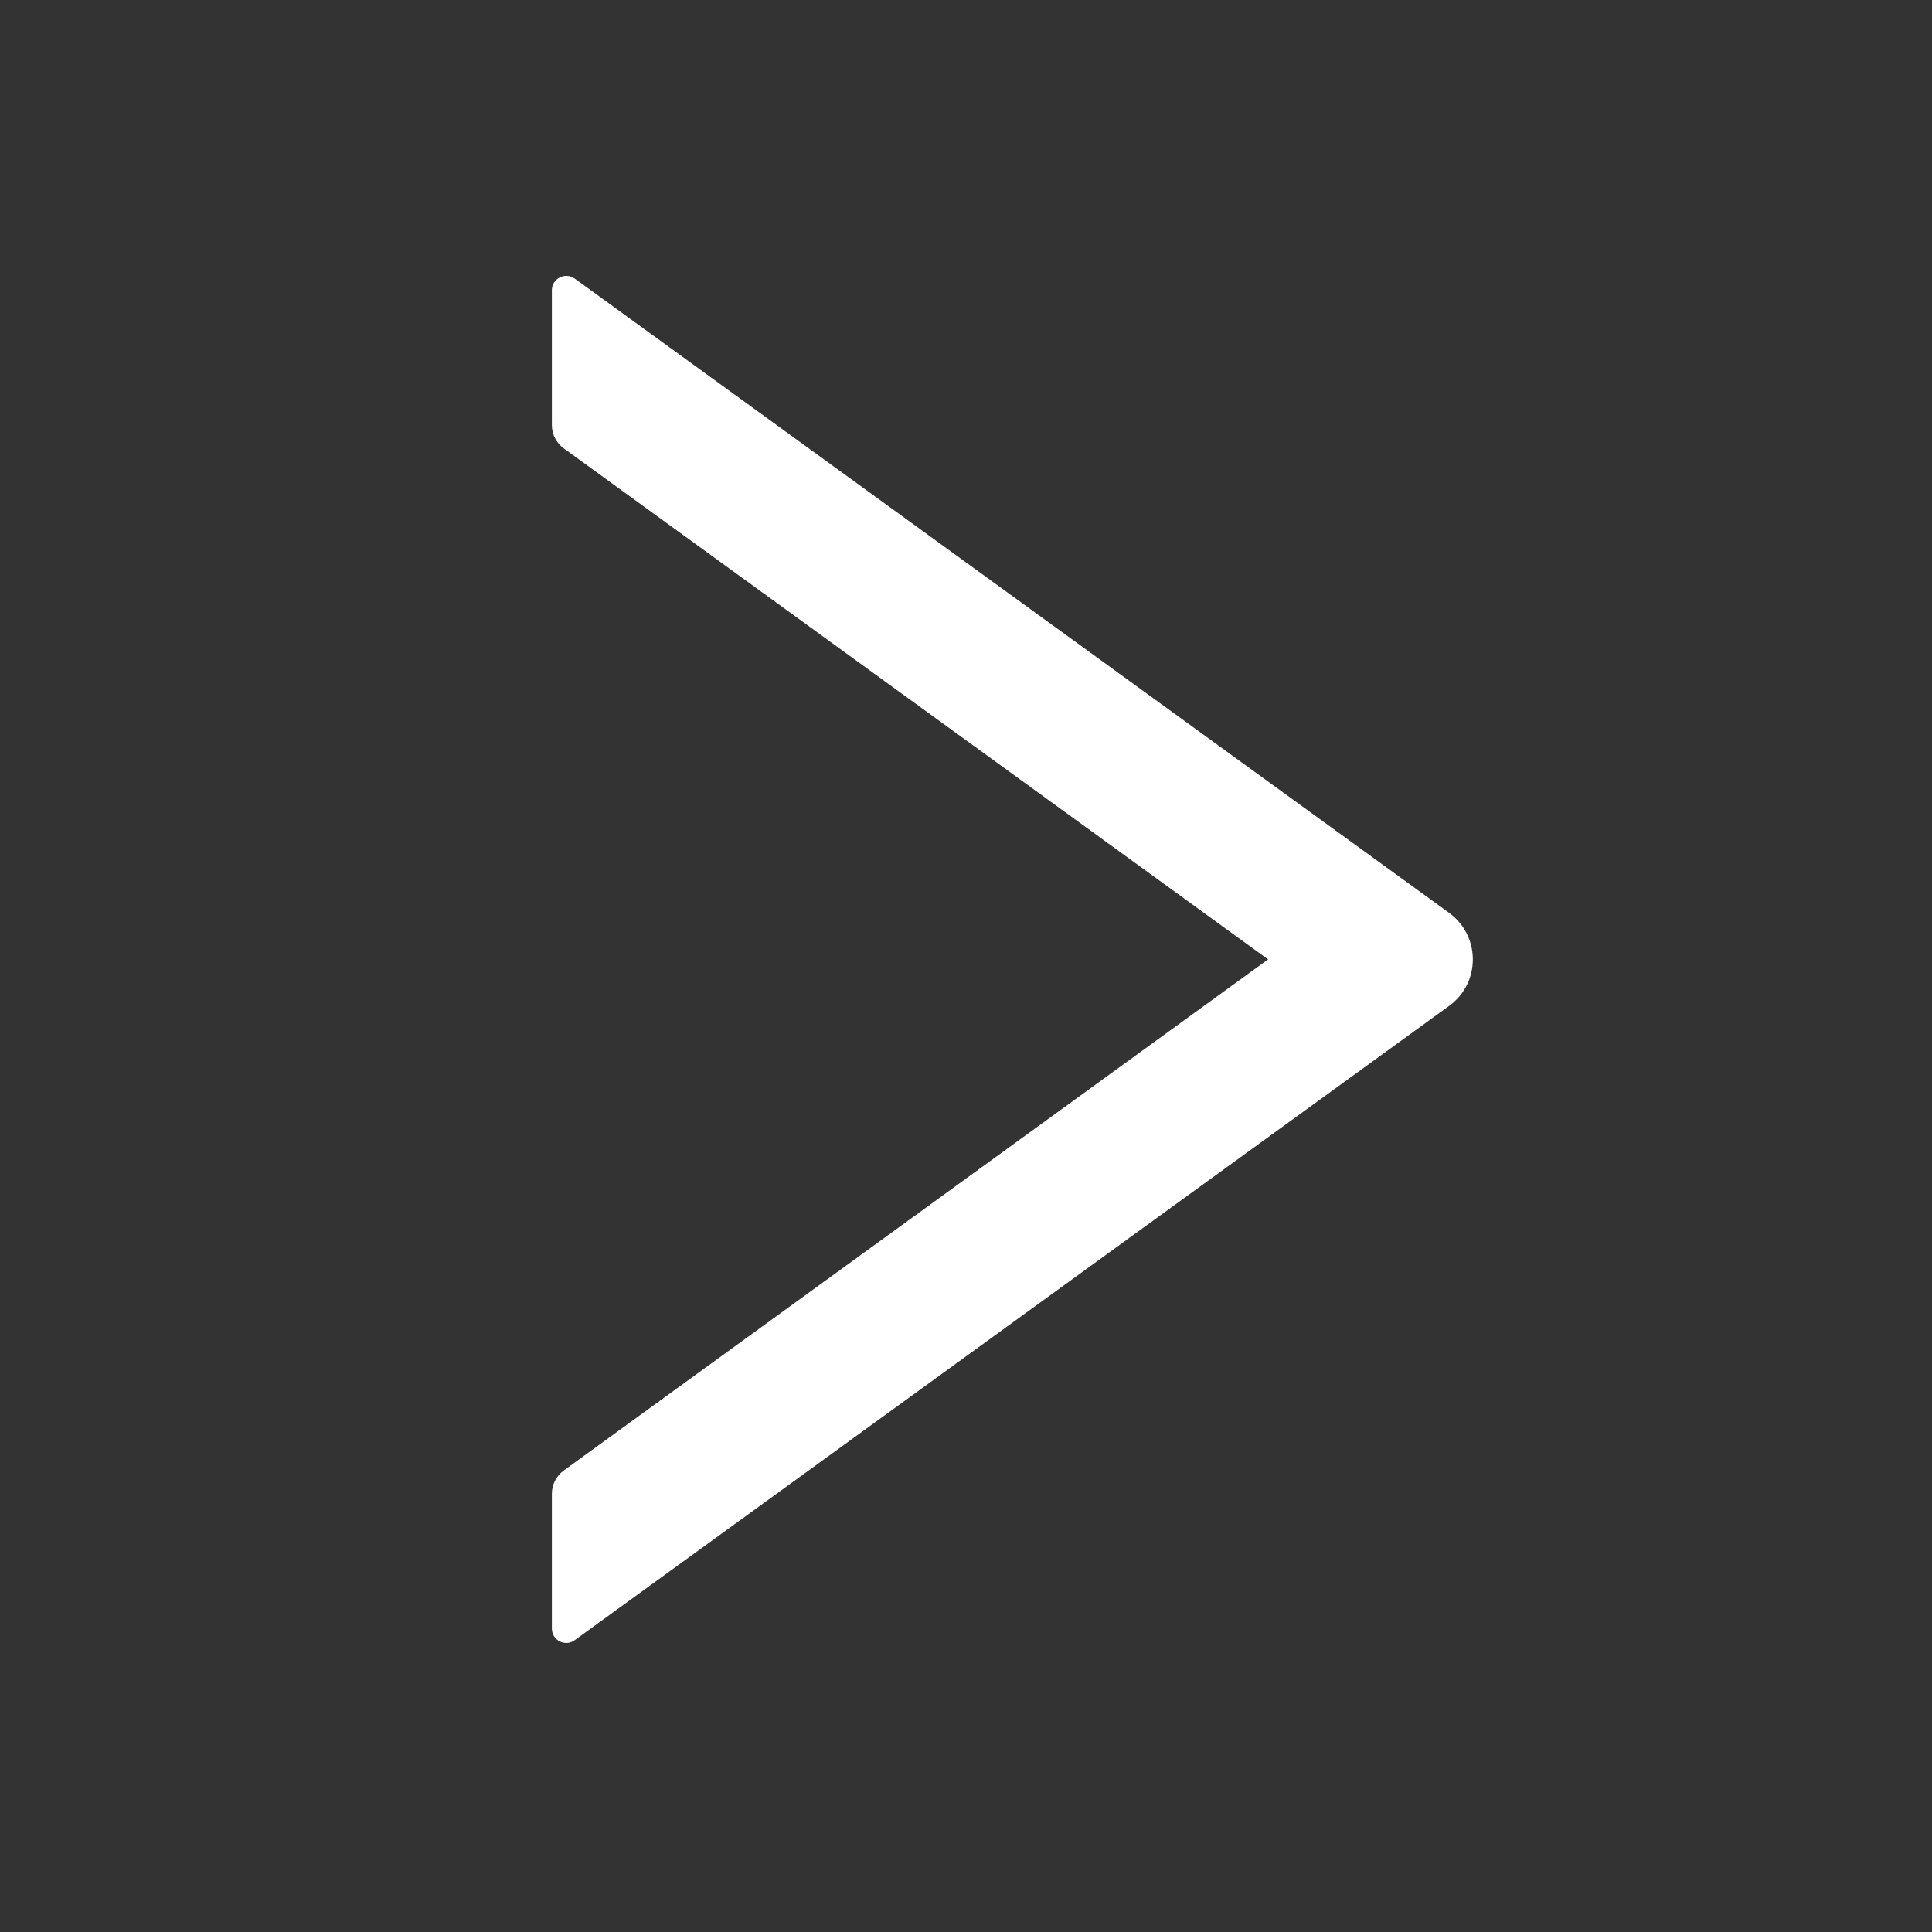 <svg width="14" height="14" viewBox="0 0 14 14" fill="none" xmlns="http://www.w3.org/2000/svg">
<rect x="0" y="0" width="14" height="14" fill="#333333" stroke="none"/>
<g id="Frame 83">
<path id="icon" d="M3.999 11.801V10.824C3.999 10.757 4.032 10.695 4.085 10.656L9.189 6.952L4.085 3.249C4.032 3.21 3.999 3.148 3.999 3.081V2.103C3.999 2.019 4.095 1.969 4.165 2.019L10.501 6.615C10.73 6.782 10.73 7.123 10.501 7.289L4.165 11.885C4.095 11.936 3.999 11.886 3.999 11.801Z" fill="white"/>
</g>
</svg>
